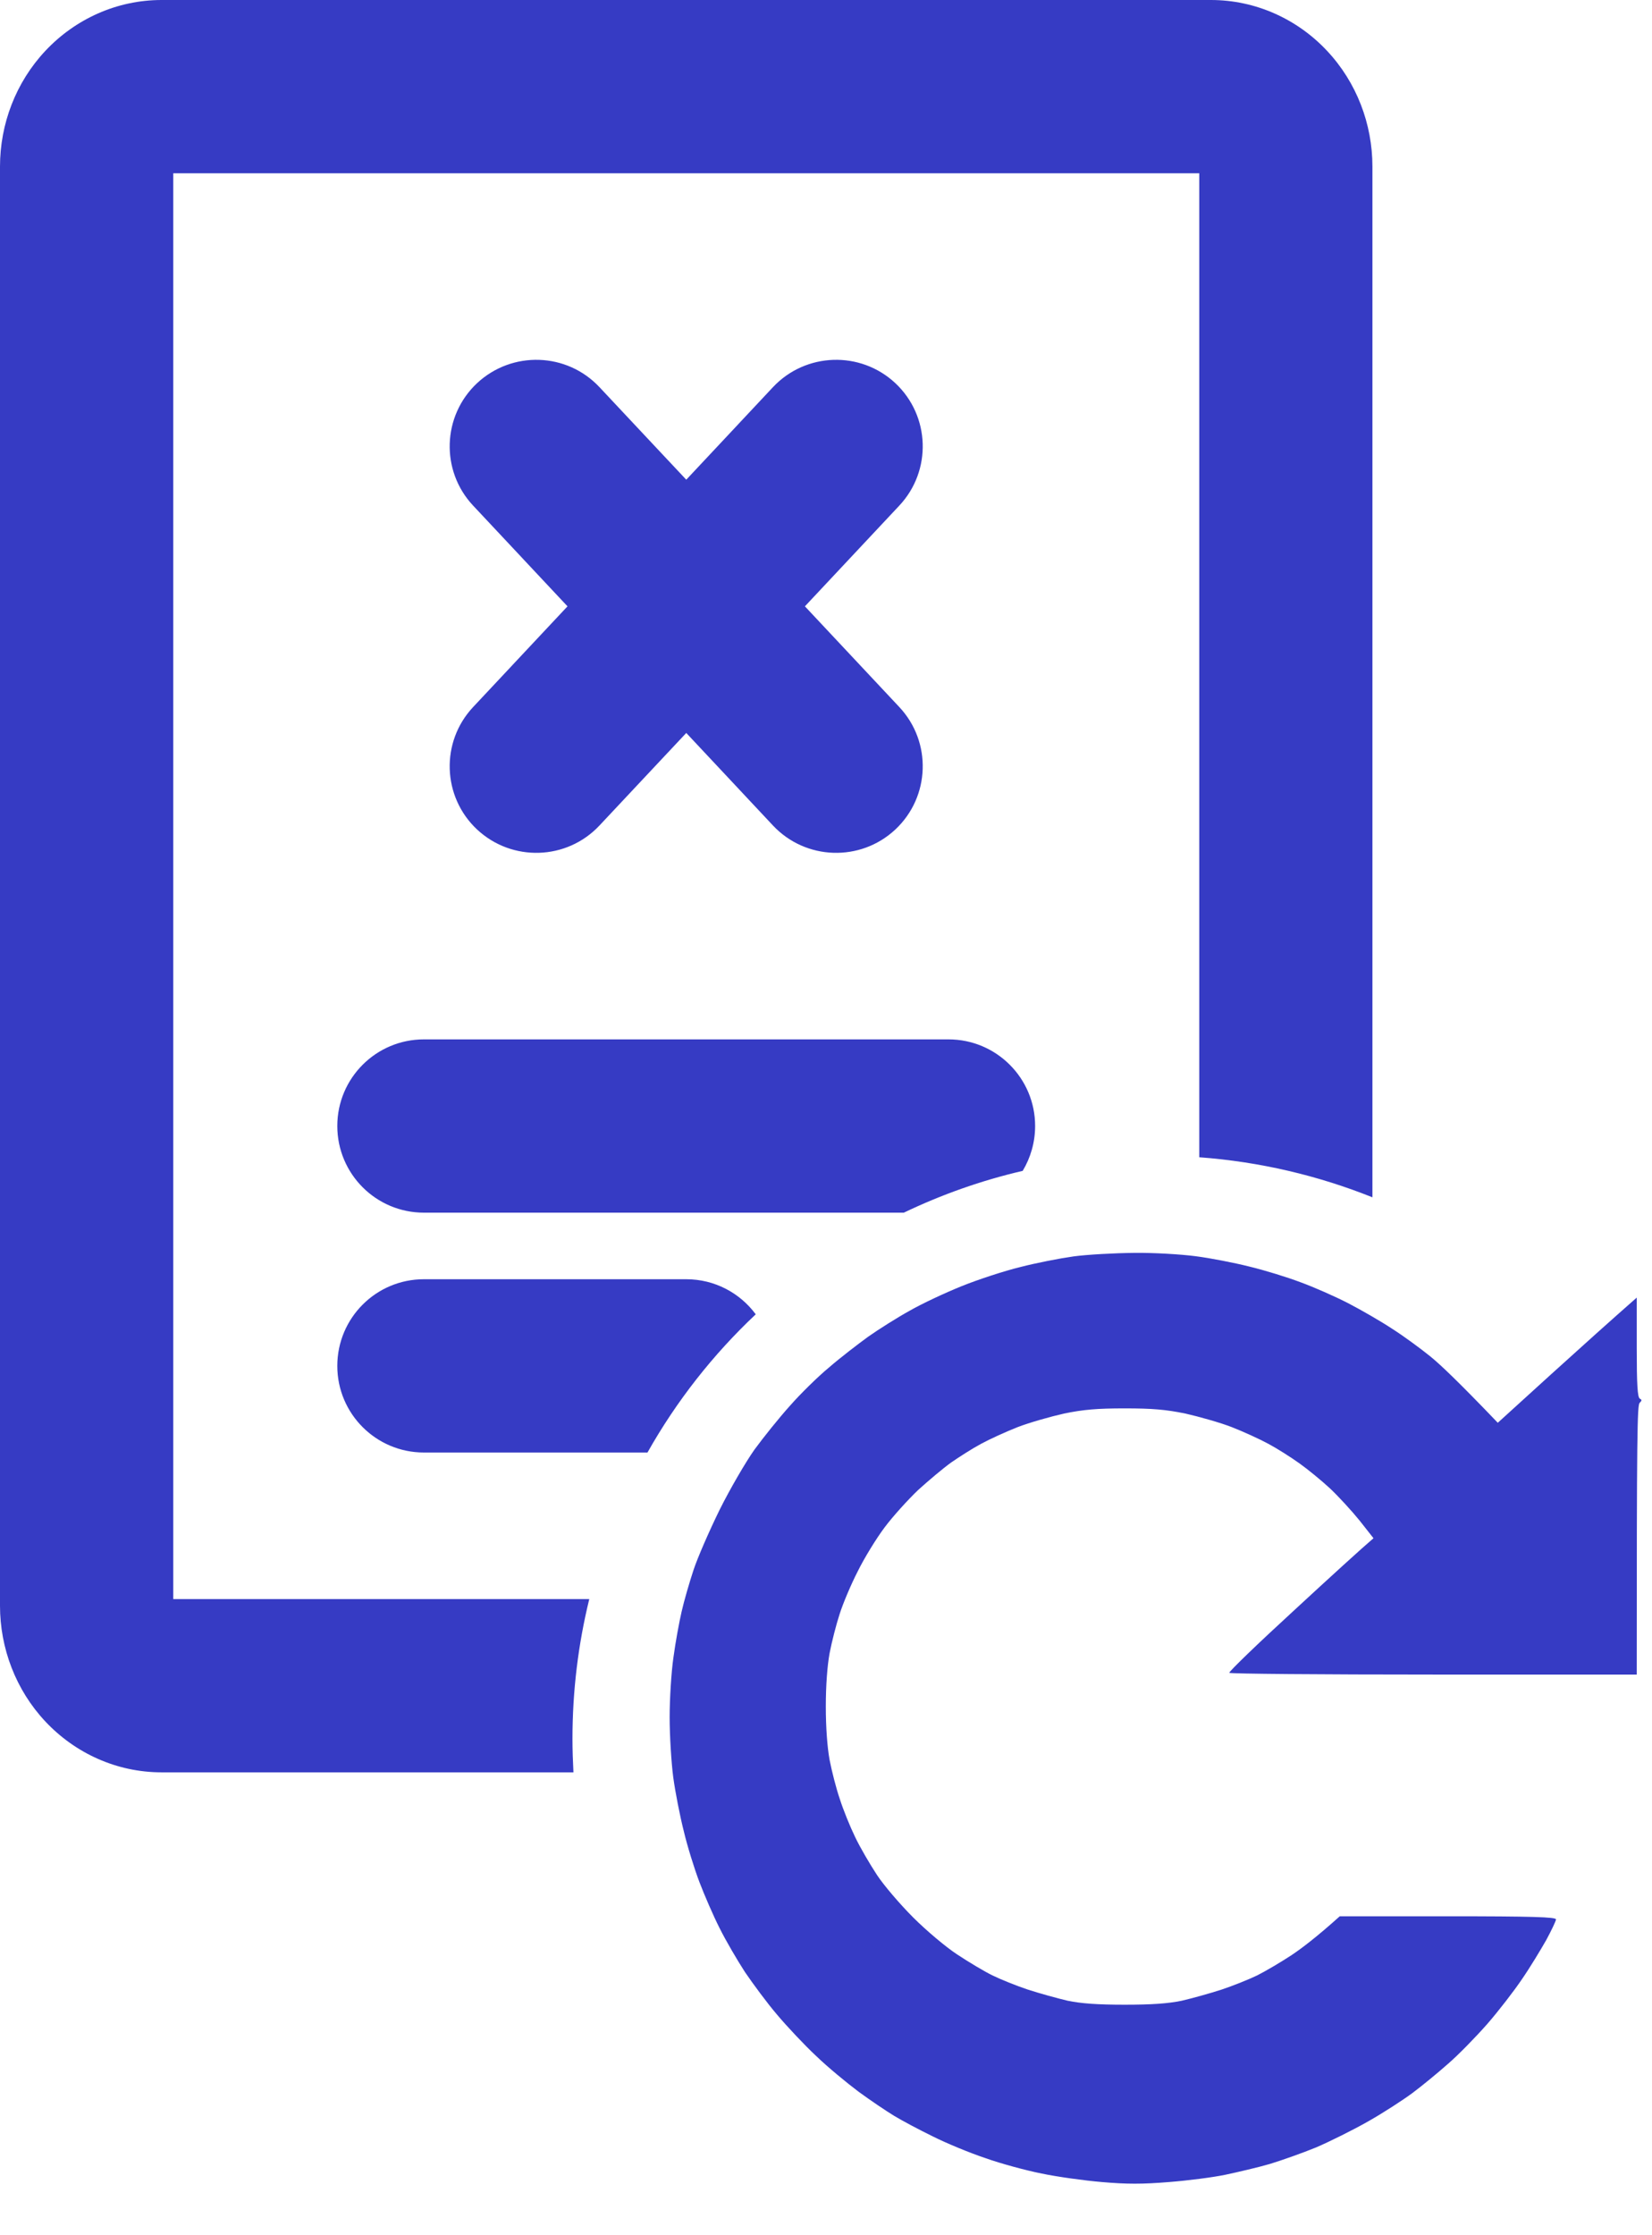 <svg width="17" height="23" viewBox="0 0 17 23" fill="none" xmlns="http://www.w3.org/2000/svg">
<path d="M10.498 13.038C10.659 12.996 10.906 12.948 11.048 12.928C11.19 12.909 11.466 12.894 11.667 12.892C11.865 12.889 12.151 12.906 12.303 12.926C12.452 12.945 12.704 12.994 12.858 13.033C13.012 13.07 13.249 13.143 13.383 13.194C13.518 13.243 13.738 13.34 13.872 13.409C14.007 13.479 14.21 13.596 14.325 13.672C14.44 13.745 14.616 13.874 14.716 13.955C14.816 14.035 15.014 14.223 15.413 14.64L15.963 14.14C16.266 13.865 16.587 13.577 16.843 13.352V13.865C16.843 14.25 16.851 14.379 16.875 14.392C16.897 14.404 16.897 14.411 16.873 14.435C16.848 14.457 16.843 14.76 16.843 17.231H14.753C13.604 17.231 12.657 17.223 12.65 17.213C12.645 17.201 12.943 16.913 13.315 16.572C13.684 16.231 14.022 15.923 14.134 15.828L13.99 15.645C13.909 15.545 13.772 15.396 13.687 15.316C13.601 15.236 13.457 15.118 13.371 15.057C13.283 14.994 13.141 14.904 13.053 14.857C12.965 14.809 12.794 14.731 12.674 14.684C12.555 14.638 12.339 14.577 12.197 14.545C11.997 14.504 11.86 14.492 11.574 14.492C11.288 14.492 11.151 14.504 10.95 14.545C10.809 14.577 10.593 14.638 10.474 14.684C10.354 14.731 10.183 14.809 10.095 14.857C10.007 14.904 9.87 14.992 9.789 15.048C9.708 15.106 9.557 15.233 9.449 15.331C9.344 15.431 9.187 15.604 9.102 15.718C9.016 15.833 8.892 16.035 8.826 16.17C8.757 16.304 8.674 16.501 8.64 16.609C8.605 16.716 8.559 16.896 8.537 17.011C8.513 17.143 8.498 17.345 8.498 17.56C8.498 17.774 8.513 17.977 8.537 18.109C8.559 18.223 8.605 18.404 8.642 18.511C8.676 18.619 8.747 18.794 8.799 18.901C8.85 19.009 8.953 19.184 9.024 19.292C9.094 19.399 9.263 19.596 9.398 19.731C9.532 19.865 9.735 20.036 9.85 20.111C9.965 20.187 10.126 20.284 10.212 20.326C10.295 20.367 10.459 20.433 10.576 20.472C10.696 20.511 10.88 20.562 10.987 20.587C11.127 20.616 11.295 20.628 11.574 20.628C11.853 20.628 12.021 20.616 12.161 20.587C12.268 20.562 12.452 20.511 12.572 20.472C12.689 20.433 12.853 20.367 12.938 20.326C13.021 20.284 13.178 20.192 13.286 20.121C13.393 20.05 13.55 19.931 13.787 19.718H14.899C15.772 19.718 16.012 19.726 16.012 19.75C16.012 19.765 15.966 19.862 15.912 19.962C15.855 20.062 15.745 20.245 15.662 20.365C15.582 20.484 15.42 20.694 15.305 20.826C15.19 20.957 15.007 21.145 14.899 21.238C14.792 21.333 14.628 21.467 14.533 21.538C14.437 21.609 14.234 21.741 14.08 21.828C13.926 21.916 13.684 22.036 13.542 22.097C13.4 22.155 13.185 22.231 13.066 22.267C12.946 22.302 12.74 22.35 12.613 22.377C12.486 22.404 12.222 22.438 12.026 22.453C11.755 22.475 11.596 22.475 11.342 22.453C11.161 22.438 10.88 22.399 10.718 22.365C10.557 22.333 10.295 22.262 10.139 22.206C9.98 22.153 9.738 22.053 9.601 21.984C9.461 21.916 9.283 21.821 9.202 21.772C9.121 21.723 8.955 21.611 8.835 21.523C8.715 21.433 8.517 21.27 8.398 21.155C8.278 21.043 8.097 20.85 7.997 20.731C7.894 20.611 7.747 20.411 7.666 20.292C7.588 20.172 7.468 19.967 7.405 19.84C7.341 19.714 7.248 19.499 7.197 19.365C7.146 19.231 7.072 18.994 7.036 18.84C6.997 18.687 6.948 18.436 6.928 18.287C6.908 18.136 6.891 17.858 6.891 17.67C6.891 17.482 6.908 17.204 6.93 17.055C6.95 16.904 6.989 16.692 7.014 16.584C7.038 16.477 7.094 16.284 7.136 16.157C7.177 16.031 7.3 15.75 7.405 15.536C7.512 15.321 7.674 15.043 7.764 14.916C7.857 14.789 8.019 14.587 8.129 14.465C8.236 14.343 8.417 14.165 8.532 14.07C8.645 13.972 8.826 13.833 8.933 13.755C9.041 13.679 9.234 13.557 9.361 13.487C9.488 13.414 9.73 13.301 9.899 13.233C10.068 13.165 10.337 13.077 10.498 13.038Z" fill="#363BC4"/>
<path fill-rule="evenodd" clip-rule="evenodd" d="M1.663 0C1.202 0 0.774 0.196 0.467 0.523C0.162 0.848 0 1.277 0 1.714V16.523C0 16.959 0.162 17.389 0.467 17.714C0.774 18.041 1.202 18.237 1.663 18.237H5.901C5.895 18.122 5.891 18.007 5.891 17.891C5.891 17.396 5.951 16.915 6.064 16.454H1.783V1.783H12.341V11.908C12.966 11.954 13.566 12.097 14.123 12.32V1.714C14.123 1.277 13.961 0.848 13.656 0.523C13.35 0.196 12.921 0 12.461 0H1.663ZM10.524 12.048C10.605 11.913 10.652 11.755 10.652 11.586C10.652 11.094 10.253 10.695 9.761 10.695H4.362C3.87 10.695 3.471 11.094 3.471 11.586C3.471 12.079 3.87 12.478 4.362 12.478H9.301C9.687 12.293 10.097 12.147 10.524 12.048ZM7.777 13.524C7.615 13.305 7.355 13.163 7.062 13.163H4.362C3.87 13.163 3.471 13.562 3.471 14.055C3.471 14.547 3.87 14.946 4.362 14.946H6.663C6.961 14.417 7.338 13.937 7.777 13.524ZM6.169 3.984C5.833 3.625 5.269 3.607 4.909 3.943C4.55 4.28 4.532 4.844 4.869 5.203L5.84 6.239L4.869 7.275C4.532 7.634 4.55 8.198 4.909 8.535C5.269 8.871 5.833 8.853 6.169 8.494L7.062 7.542L7.954 8.494C8.291 8.853 8.855 8.871 9.214 8.535C9.573 8.198 9.591 7.634 9.254 7.275L8.283 6.239L9.254 5.203C9.591 4.844 9.573 4.28 9.214 3.943C8.855 3.607 8.291 3.625 7.954 3.984L7.062 4.936L6.169 3.984Z" fill="#363BC4"/>
</svg>
